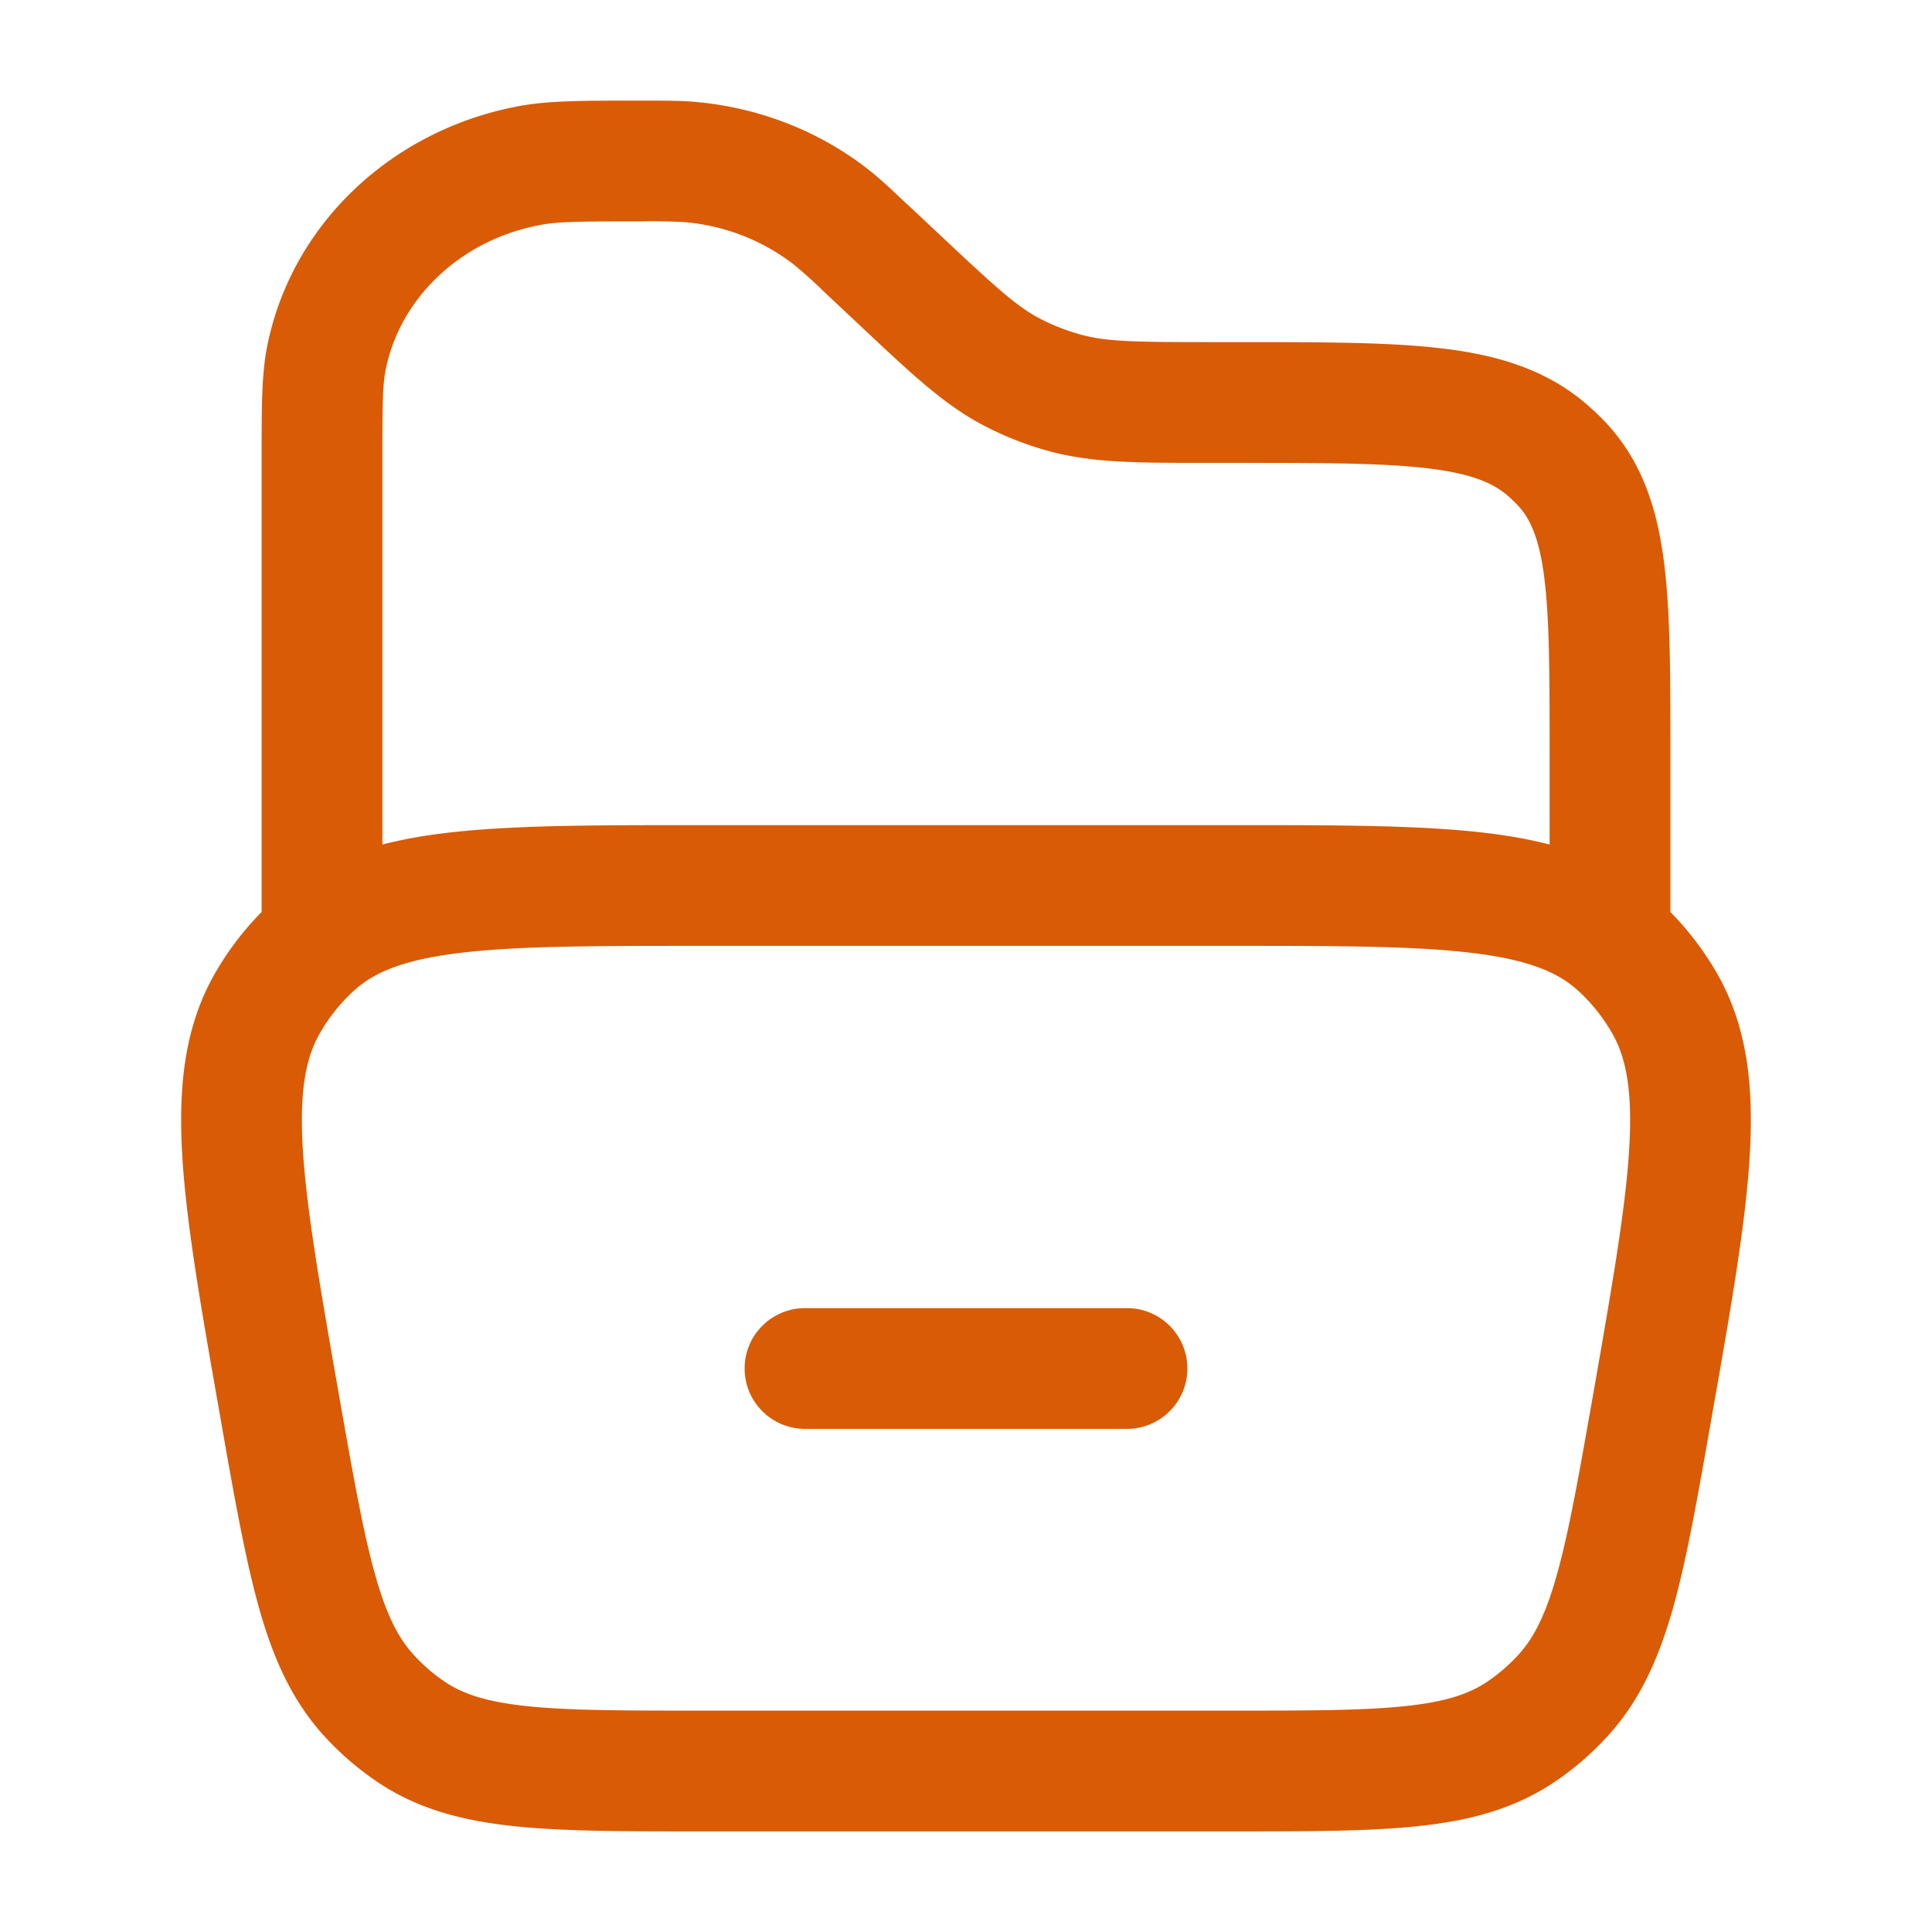<svg xmlns="http://www.w3.org/2000/svg" width="24" height="24" viewBox="0 0 24 24"><path fill="#D95B06" fill-rule="evenodd" d="M7.879 1.25h.114c.278 0 .463 0 .645.016c.78.068 1.527.356 2.139.832c.143.111.276.236.471.42l.025.022l.44.413c.682.64.925.858 1.204 1.004q.248.129.525.204c.313.083.658.089 1.62.089h.347c1.013 0 1.84 0 2.495.077c.681.08 1.283.254 1.784.677q.125.105.238.222c.46.48.652 1.063.74 1.721c.084.624.084 1.407.084 2.35v2.032q.321.326.556.722c.4.674.481 1.433.43 2.3c-.049.844-.234 1.897-.466 3.216l-.015.086c-.166.944-.3 1.708-.47 2.315c-.177.628-.411 1.16-.82 1.605q-.29.317-.646.558c-.502.34-1.057.485-1.694.553c-.61.066-1.364.066-2.289.066H8.664c-.925 0-1.679 0-2.29-.066c-.636-.068-1.191-.213-1.693-.553a3.7 3.7 0 0 1-.647-.558c-.408-.446-.642-.977-.818-1.605c-.17-.607-.305-1.37-.471-2.315l-.015-.087c-.232-1.317-.417-2.371-.466-3.216c-.051-.866.03-1.625.43-2.299q.234-.396.556-.722V5.627c0-.58 0-.98.07-1.331c.31-1.54 1.583-2.704 3.156-2.983c.36-.063.775-.063 1.403-.063M4.75 10.491q.36-.092.76-.14c.815-.101 1.854-.101 3.144-.101h6.692c1.29 0 2.329 0 3.145.101q.398.048.759.14V9.348c0-1.008-.002-1.689-.07-2.201c-.066-.49-.181-.72-.337-.882a2 2 0 0 0-.122-.115c-.182-.153-.45-.269-.992-.333c-.558-.066-1.296-.067-2.367-.067h-.398c-.828 0-1.383 0-1.91-.14a4 4 0 0 1-.831-.323c-.483-.252-.88-.625-1.464-1.172l-.072-.068l-.44-.413a6 6 0 0 0-.39-.351a2.57 2.57 0 0 0-1.35-.523a7 7 0 0 0-.547-.01c-.738 0-1.01.003-1.223.04c-1.015.18-1.768.915-1.946 1.802c-.037.184-.041.422-.041 1.12zm.944 1.349c-.698.086-1.058.245-1.306.474a2.2 2.2 0 0 0-.403.501c-.18.303-.267.712-.224 1.447c.044.748.213 1.716.454 3.092c.175.993.297 1.682.445 2.208c.144.511.293.793.48.996q.174.19.382.331c.222.15.508.25 1.013.304c.52.056 1.194.057 2.17.057h6.59c.976 0 1.65-.001 2.17-.057c.505-.054.79-.154 1.013-.304q.208-.142.382-.33c.187-.204.337-.486.48-.997c.148-.526.27-1.215.445-2.208c.241-1.376.41-2.344.454-3.092c.043-.735-.044-1.144-.224-1.447a2.2 2.2 0 0 0-.403-.501c-.248-.23-.608-.388-1.306-.474c-.713-.089-1.658-.09-3.011-.09h-6.59c-1.353 0-2.298.001-3.011.09M9.25 17a.75.75 0 0 1 .75-.75h4a.75.75 0 0 1 0 1.5h-4a.75.75 0 0 1-.75-.75" clip-rule="evenodd"/></svg>